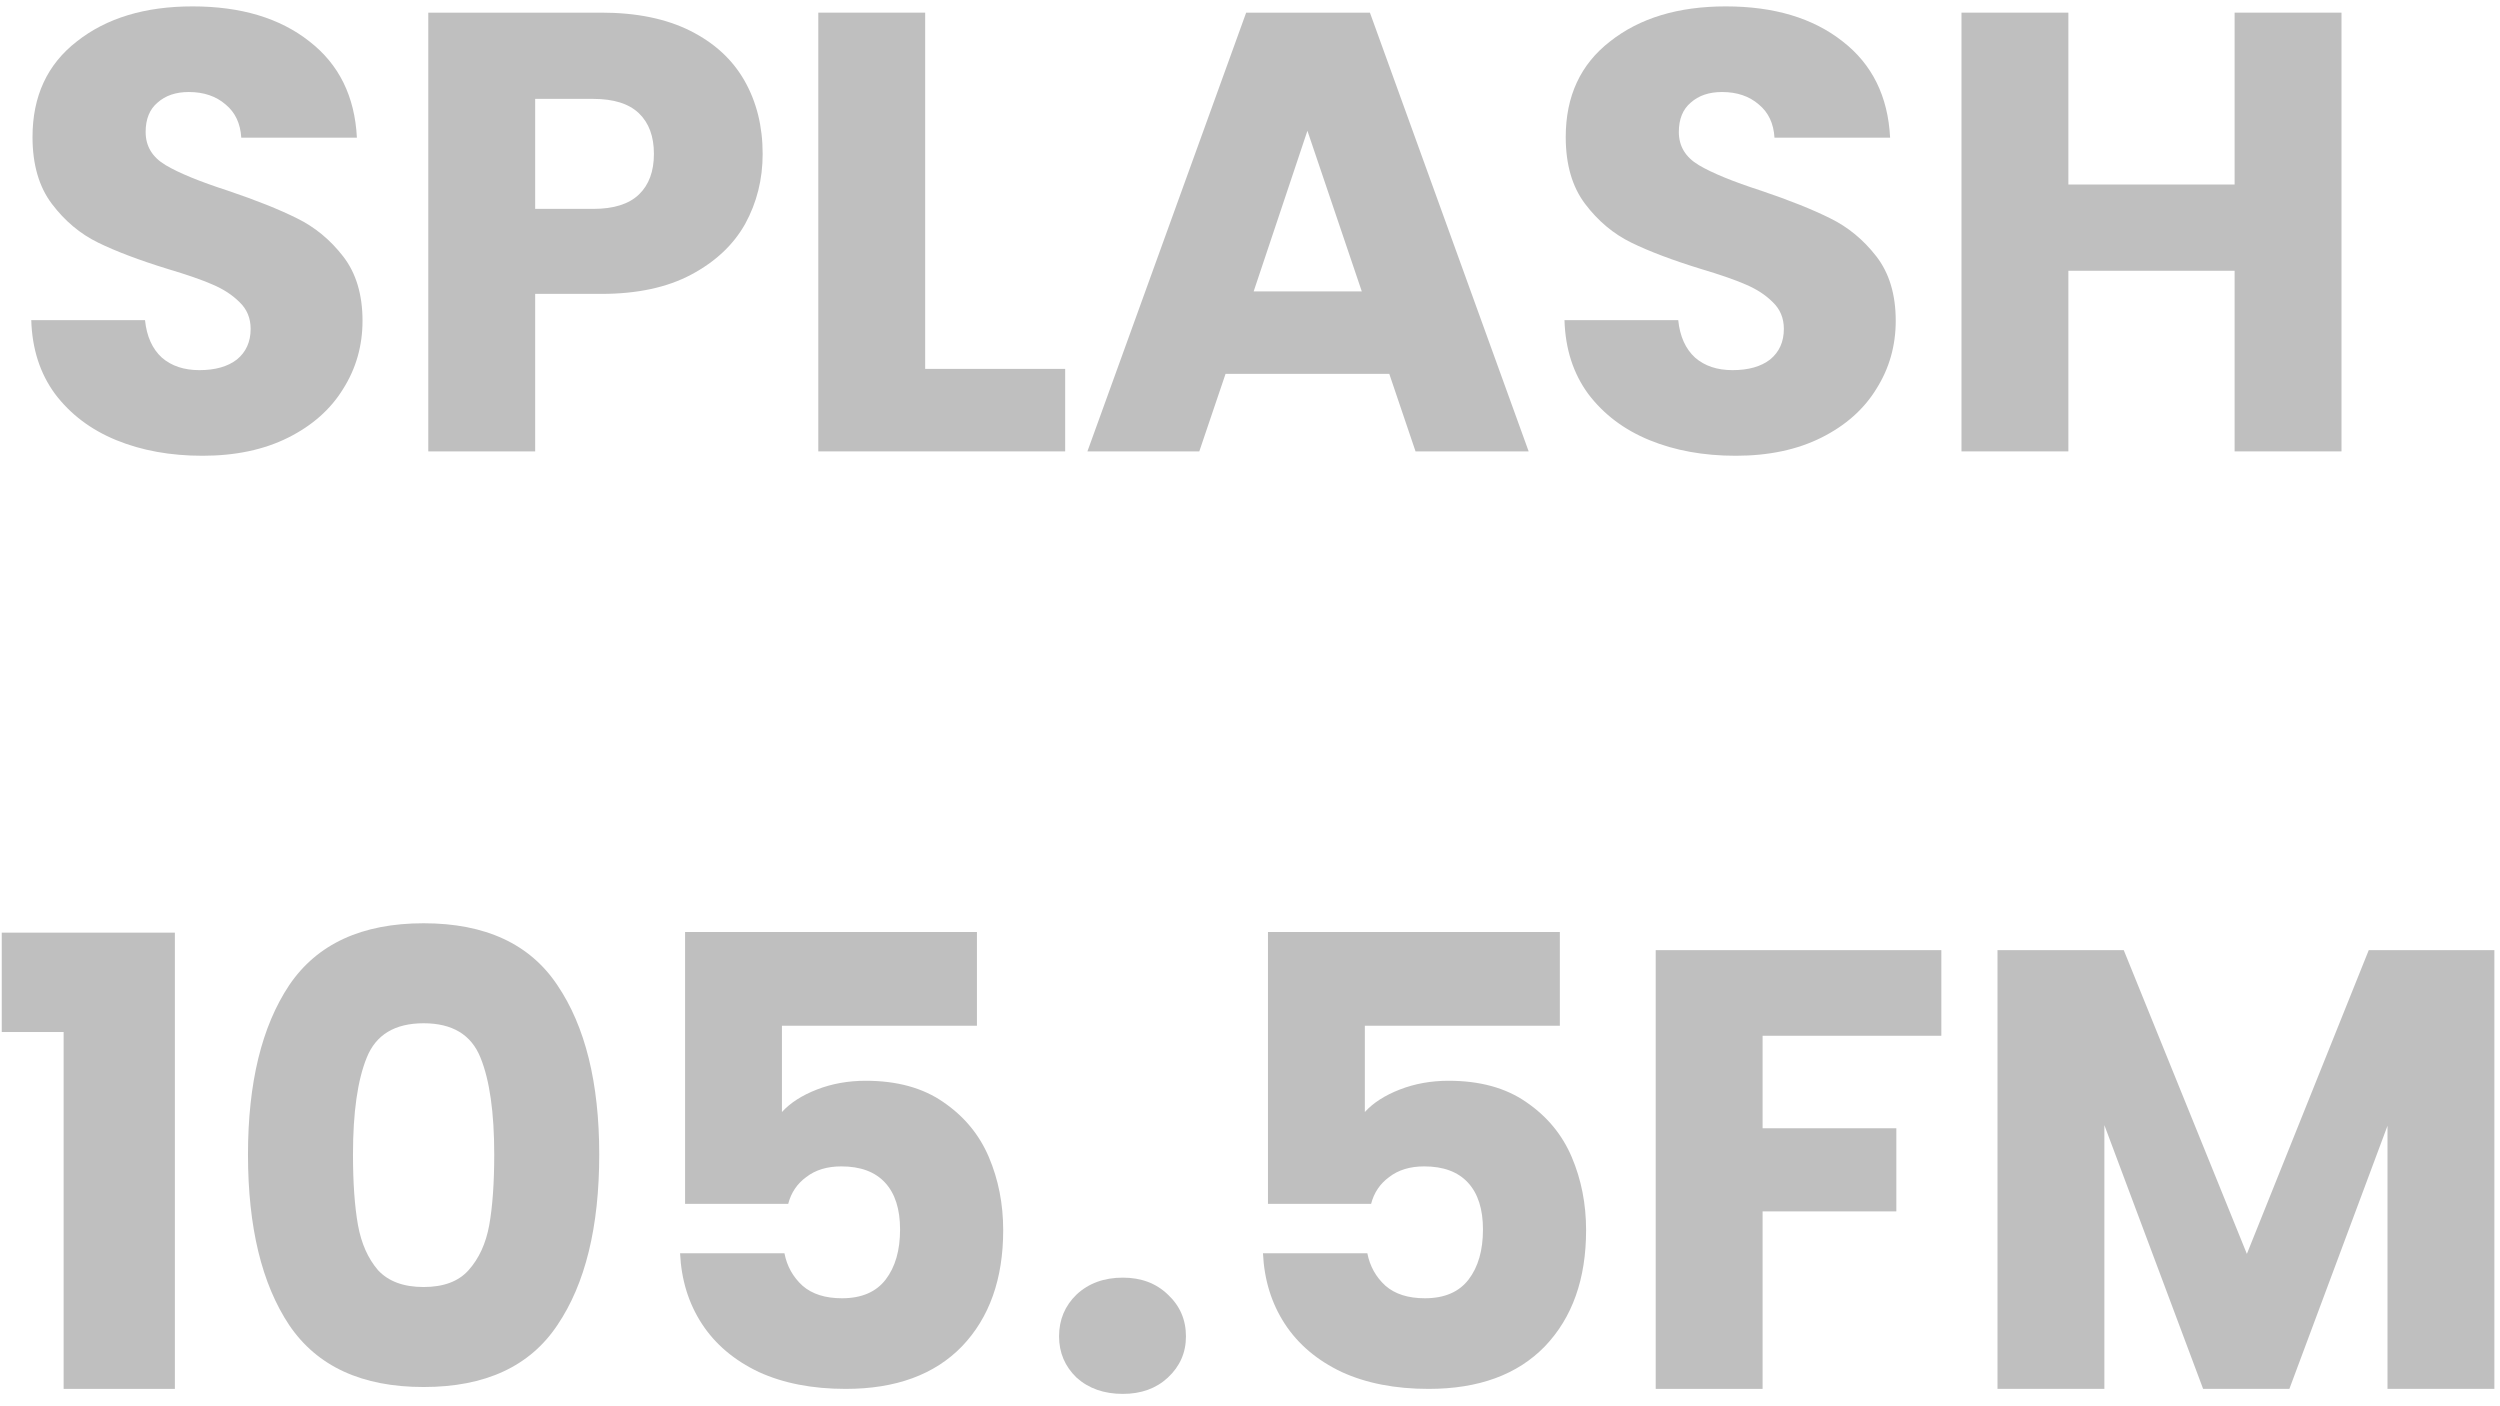 <svg width="144" height="81" viewBox="0 0 144 81" fill="none" xmlns="http://www.w3.org/2000/svg">
<path d="M11.665 26.252C9.817 26.252 8.161 25.952 6.697 25.352C5.233 24.752 4.057 23.864 3.169 22.688C2.305 21.512 1.849 20.096 1.801 18.44H8.353C8.449 19.376 8.773 20.096 9.325 20.6C9.877 21.08 10.597 21.32 11.485 21.32C12.397 21.32 13.117 21.116 13.645 20.708C14.173 20.276 14.437 19.688 14.437 18.944C14.437 18.32 14.221 17.804 13.789 17.396C13.381 16.988 12.865 16.652 12.241 16.388C11.641 16.124 10.777 15.824 9.649 15.488C8.017 14.984 6.685 14.48 5.653 13.976C4.621 13.472 3.733 12.728 2.989 11.744C2.245 10.76 1.873 9.476 1.873 7.892C1.873 5.54 2.725 3.704 4.429 2.384C6.133 1.04 8.353 0.368 11.089 0.368C13.873 0.368 16.117 1.04 17.821 2.384C19.525 3.704 20.437 5.552 20.557 7.928H13.897C13.849 7.112 13.549 6.476 12.997 6.02C12.445 5.54 11.737 5.3 10.873 5.3C10.129 5.3 9.529 5.504 9.073 5.912C8.617 6.296 8.389 6.86 8.389 7.604C8.389 8.42 8.773 9.056 9.541 9.512C10.309 9.968 11.509 10.46 13.141 10.988C14.773 11.54 16.093 12.068 17.101 12.572C18.133 13.076 19.021 13.808 19.765 14.768C20.509 15.728 20.881 16.964 20.881 18.476C20.881 19.916 20.509 21.224 19.765 22.4C19.045 23.576 17.989 24.512 16.597 25.208C15.205 25.904 13.561 26.252 11.665 26.252Z" fill="black" fill-opacity="0.25"/>
<path d="M43.929 8.864C43.929 10.328 43.593 11.672 42.922 12.896C42.249 14.096 41.218 15.068 39.825 15.812C38.434 16.556 36.706 16.928 34.642 16.928H30.826V26H24.669V0.728H34.642C36.657 0.728 38.361 1.076 39.754 1.772C41.145 2.468 42.19 3.428 42.886 4.652C43.581 5.876 43.929 7.28 43.929 8.864ZM34.173 12.032C35.349 12.032 36.225 11.756 36.801 11.204C37.377 10.652 37.666 9.872 37.666 8.864C37.666 7.856 37.377 7.076 36.801 6.524C36.225 5.972 35.349 5.696 34.173 5.696H30.826V12.032H34.173Z" fill="black" fill-opacity="0.25"/>
<path d="M53.29 21.248H61.354V26H47.134V0.728H53.29V21.248Z" fill="black" fill-opacity="0.25"/>
<path d="M80.023 21.536H70.591L69.079 26H62.635L71.779 0.728H78.907L88.051 26H81.535L80.023 21.536ZM78.439 16.784L75.307 7.532L72.211 16.784H78.439Z" fill="black" fill-opacity="0.25"/>
<path d="M99.978 26.252C98.129 26.252 96.474 25.952 95.01 25.352C93.546 24.752 92.37 23.864 91.481 22.688C90.618 21.512 90.162 20.096 90.114 18.44H96.666C96.762 19.376 97.086 20.096 97.638 20.6C98.19 21.08 98.909 21.32 99.797 21.32C100.71 21.32 101.43 21.116 101.958 20.708C102.486 20.276 102.75 19.688 102.75 18.944C102.75 18.32 102.534 17.804 102.102 17.396C101.694 16.988 101.178 16.652 100.554 16.388C99.954 16.124 99.09 15.824 97.962 15.488C96.329 14.984 94.998 14.48 93.966 13.976C92.933 13.472 92.046 12.728 91.302 11.744C90.558 10.76 90.186 9.476 90.186 7.892C90.186 5.54 91.037 3.704 92.742 2.384C94.445 1.04 96.666 0.368 99.402 0.368C102.186 0.368 104.43 1.04 106.134 2.384C107.838 3.704 108.75 5.552 108.87 7.928H102.21C102.162 7.112 101.862 6.476 101.31 6.02C100.758 5.54 100.05 5.3 99.186 5.3C98.442 5.3 97.842 5.504 97.386 5.912C96.93 6.296 96.701 6.86 96.701 7.604C96.701 8.42 97.085 9.056 97.853 9.512C98.621 9.968 99.822 10.46 101.454 10.988C103.086 11.54 104.406 12.068 105.414 12.572C106.446 13.076 107.334 13.808 108.078 14.768C108.822 15.728 109.194 16.964 109.194 18.476C109.194 19.916 108.822 21.224 108.078 22.4C107.358 23.576 106.302 24.512 104.91 25.208C103.518 25.904 101.874 26.252 99.978 26.252Z" fill="black" fill-opacity="0.25"/>
<path d="M134.87 0.728V26H128.714V15.596H119.138V26H112.982V0.728H119.138V10.628H128.714V0.728H134.87Z" fill="black" fill-opacity="0.25"/>
<path d="M0.101 59.444V53.72H10.073V80H3.665V59.444H0.101Z" fill="black" fill-opacity="0.25"/>
<path d="M14.284 66.5C14.284 62.372 15.076 59.12 16.66 56.744C18.268 54.368 20.848 53.18 24.4 53.18C27.952 53.18 30.52 54.368 32.104 56.744C33.712 59.12 34.516 62.372 34.516 66.5C34.516 70.676 33.712 73.952 32.104 76.328C30.52 78.704 27.952 79.892 24.4 79.892C20.848 79.892 18.268 78.704 16.66 76.328C15.076 73.952 14.284 70.676 14.284 66.5ZM28.468 66.5C28.468 64.076 28.204 62.216 27.676 60.92C27.148 59.6 26.056 58.94 24.4 58.94C22.744 58.94 21.652 59.6 21.124 60.92C20.596 62.216 20.332 64.076 20.332 66.5C20.332 68.132 20.428 69.488 20.62 70.568C20.812 71.624 21.196 72.488 21.772 73.16C22.372 73.808 23.248 74.132 24.4 74.132C25.552 74.132 26.416 73.808 26.992 73.16C27.592 72.488 27.988 71.624 28.18 70.568C28.372 69.488 28.468 68.132 28.468 66.5Z" fill="black" fill-opacity="0.25"/>
<path d="M56.272 59.084H45.04V64.052C45.52 63.524 46.192 63.092 47.056 62.756C47.92 62.42 48.856 62.252 49.864 62.252C51.664 62.252 53.152 62.66 54.328 63.476C55.528 64.292 56.404 65.348 56.956 66.644C57.508 67.94 57.784 69.344 57.784 70.856C57.784 73.664 56.992 75.896 55.408 77.552C53.824 79.184 51.592 80 48.712 80C46.792 80 45.124 79.676 43.708 79.028C42.292 78.356 41.2 77.432 40.432 76.256C39.664 75.08 39.244 73.724 39.172 72.188H45.184C45.328 72.932 45.676 73.556 46.228 74.06C46.78 74.54 47.536 74.78 48.496 74.78C49.624 74.78 50.464 74.42 51.016 73.7C51.568 72.98 51.844 72.02 51.844 70.82C51.844 69.644 51.556 68.744 50.98 68.12C50.404 67.496 49.564 67.184 48.46 67.184C47.644 67.184 46.972 67.388 46.444 67.796C45.916 68.18 45.568 68.696 45.4 69.344H39.46V53.684H56.272V59.084Z" fill="black" fill-opacity="0.25"/>
<path d="M64.674 80.288C63.594 80.288 62.706 79.976 62.011 79.352C61.339 78.704 61.002 77.912 61.002 76.976C61.002 76.016 61.339 75.212 62.011 74.564C62.706 73.916 63.594 73.592 64.674 73.592C65.731 73.592 66.594 73.916 67.266 74.564C67.963 75.212 68.311 76.016 68.311 76.976C68.311 77.912 67.963 78.704 67.266 79.352C66.594 79.976 65.731 80.288 64.674 80.288Z" fill="black" fill-opacity="0.25"/>
<path d="M89.847 59.084H78.615V64.052C79.095 63.524 79.767 63.092 80.631 62.756C81.495 62.42 82.431 62.252 83.439 62.252C85.239 62.252 86.727 62.66 87.903 63.476C89.103 64.292 89.979 65.348 90.531 66.644C91.083 67.94 91.359 69.344 91.359 70.856C91.359 73.664 90.567 75.896 88.983 77.552C87.399 79.184 85.167 80 82.287 80C80.367 80 78.699 79.676 77.283 79.028C75.867 78.356 74.775 77.432 74.007 76.256C73.239 75.08 72.819 73.724 72.747 72.188H78.759C78.903 72.932 79.251 73.556 79.803 74.06C80.355 74.54 81.111 74.78 82.071 74.78C83.199 74.78 84.039 74.42 84.591 73.7C85.143 72.98 85.419 72.02 85.419 70.82C85.419 69.644 85.131 68.744 84.555 68.12C83.979 67.496 83.139 67.184 82.035 67.184C81.219 67.184 80.547 67.388 80.019 67.796C79.491 68.18 79.143 68.696 78.975 69.344H73.035V53.684H89.847V59.084Z" fill="black" fill-opacity="0.25"/>
<path d="M111.821 54.728V59.66H101.525V64.988H109.229V69.776H101.525V80H95.369V54.728H111.821Z" fill="black" fill-opacity="0.25"/>
<path d="M143.676 54.728V80H137.52V64.844L131.868 80H126.9L121.212 64.808V80H115.056V54.728H122.328L129.42 72.224L136.44 54.728H143.676Z" fill="black" fill-opacity="0.25"/>
</svg>
